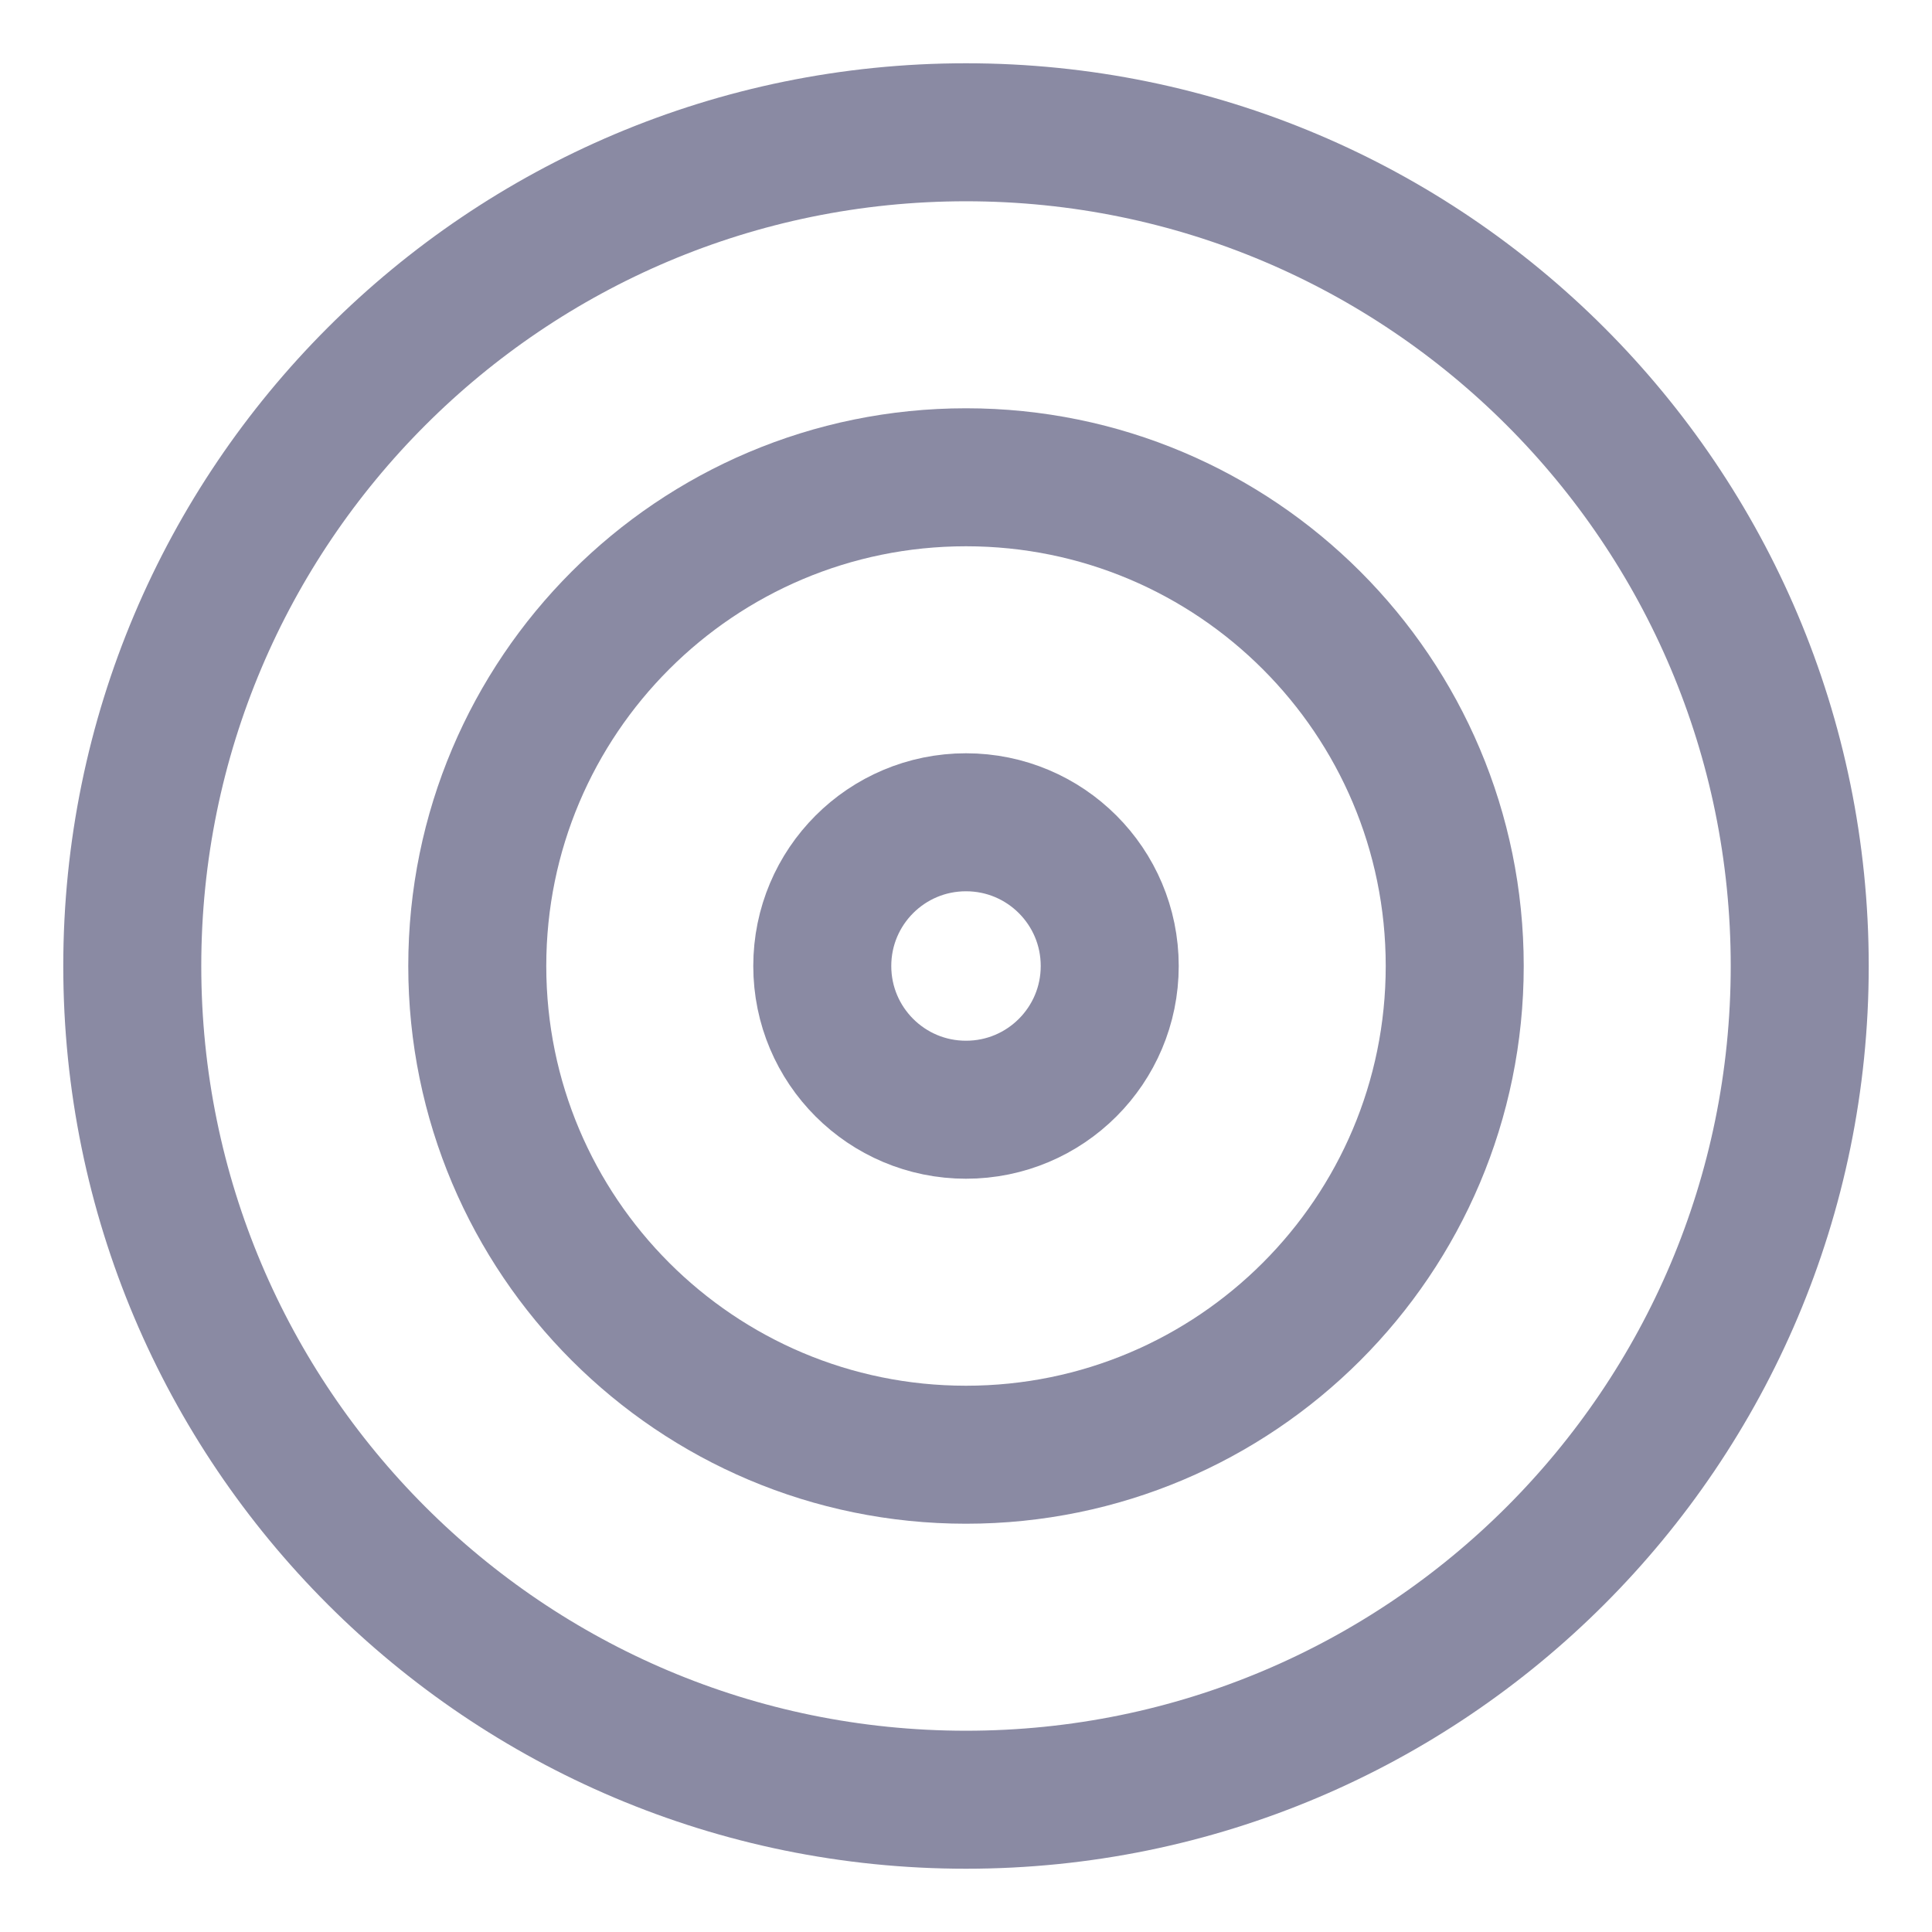 <svg width="28" height="28" viewBox="0 0 28 28" fill="none" xmlns="http://www.w3.org/2000/svg">
<path d="M26.083 14C26.083 20.674 20.673 26.083 14 26.083C7.327 26.083 1.917 20.674 1.917 14C1.917 7.327 7.327 1.917 14 1.917C20.673 1.917 26.083 7.327 26.083 14Z" stroke="#8A8AA3" stroke-width="2" stroke-linecap="round" stroke-linejoin="round"/>
<path d="M21.083 14C21.083 17.912 17.912 21.083 14 21.083C10.088 21.083 6.917 17.912 6.917 14C6.917 10.088 10.088 6.917 14 6.917C17.912 6.917 21.083 10.088 21.083 14Z" stroke="#8A8AA3" stroke-width="2" stroke-linecap="round" stroke-linejoin="round"/>
<path d="M16.083 14C16.083 15.151 15.151 16.083 14 16.083C12.849 16.083 11.917 15.151 11.917 14C11.917 12.849 12.849 11.917 14 11.917C15.151 11.917 16.083 12.849 16.083 14Z" stroke="#8A8AA3" stroke-width="2" stroke-linecap="round" stroke-linejoin="round"/>
</svg>

